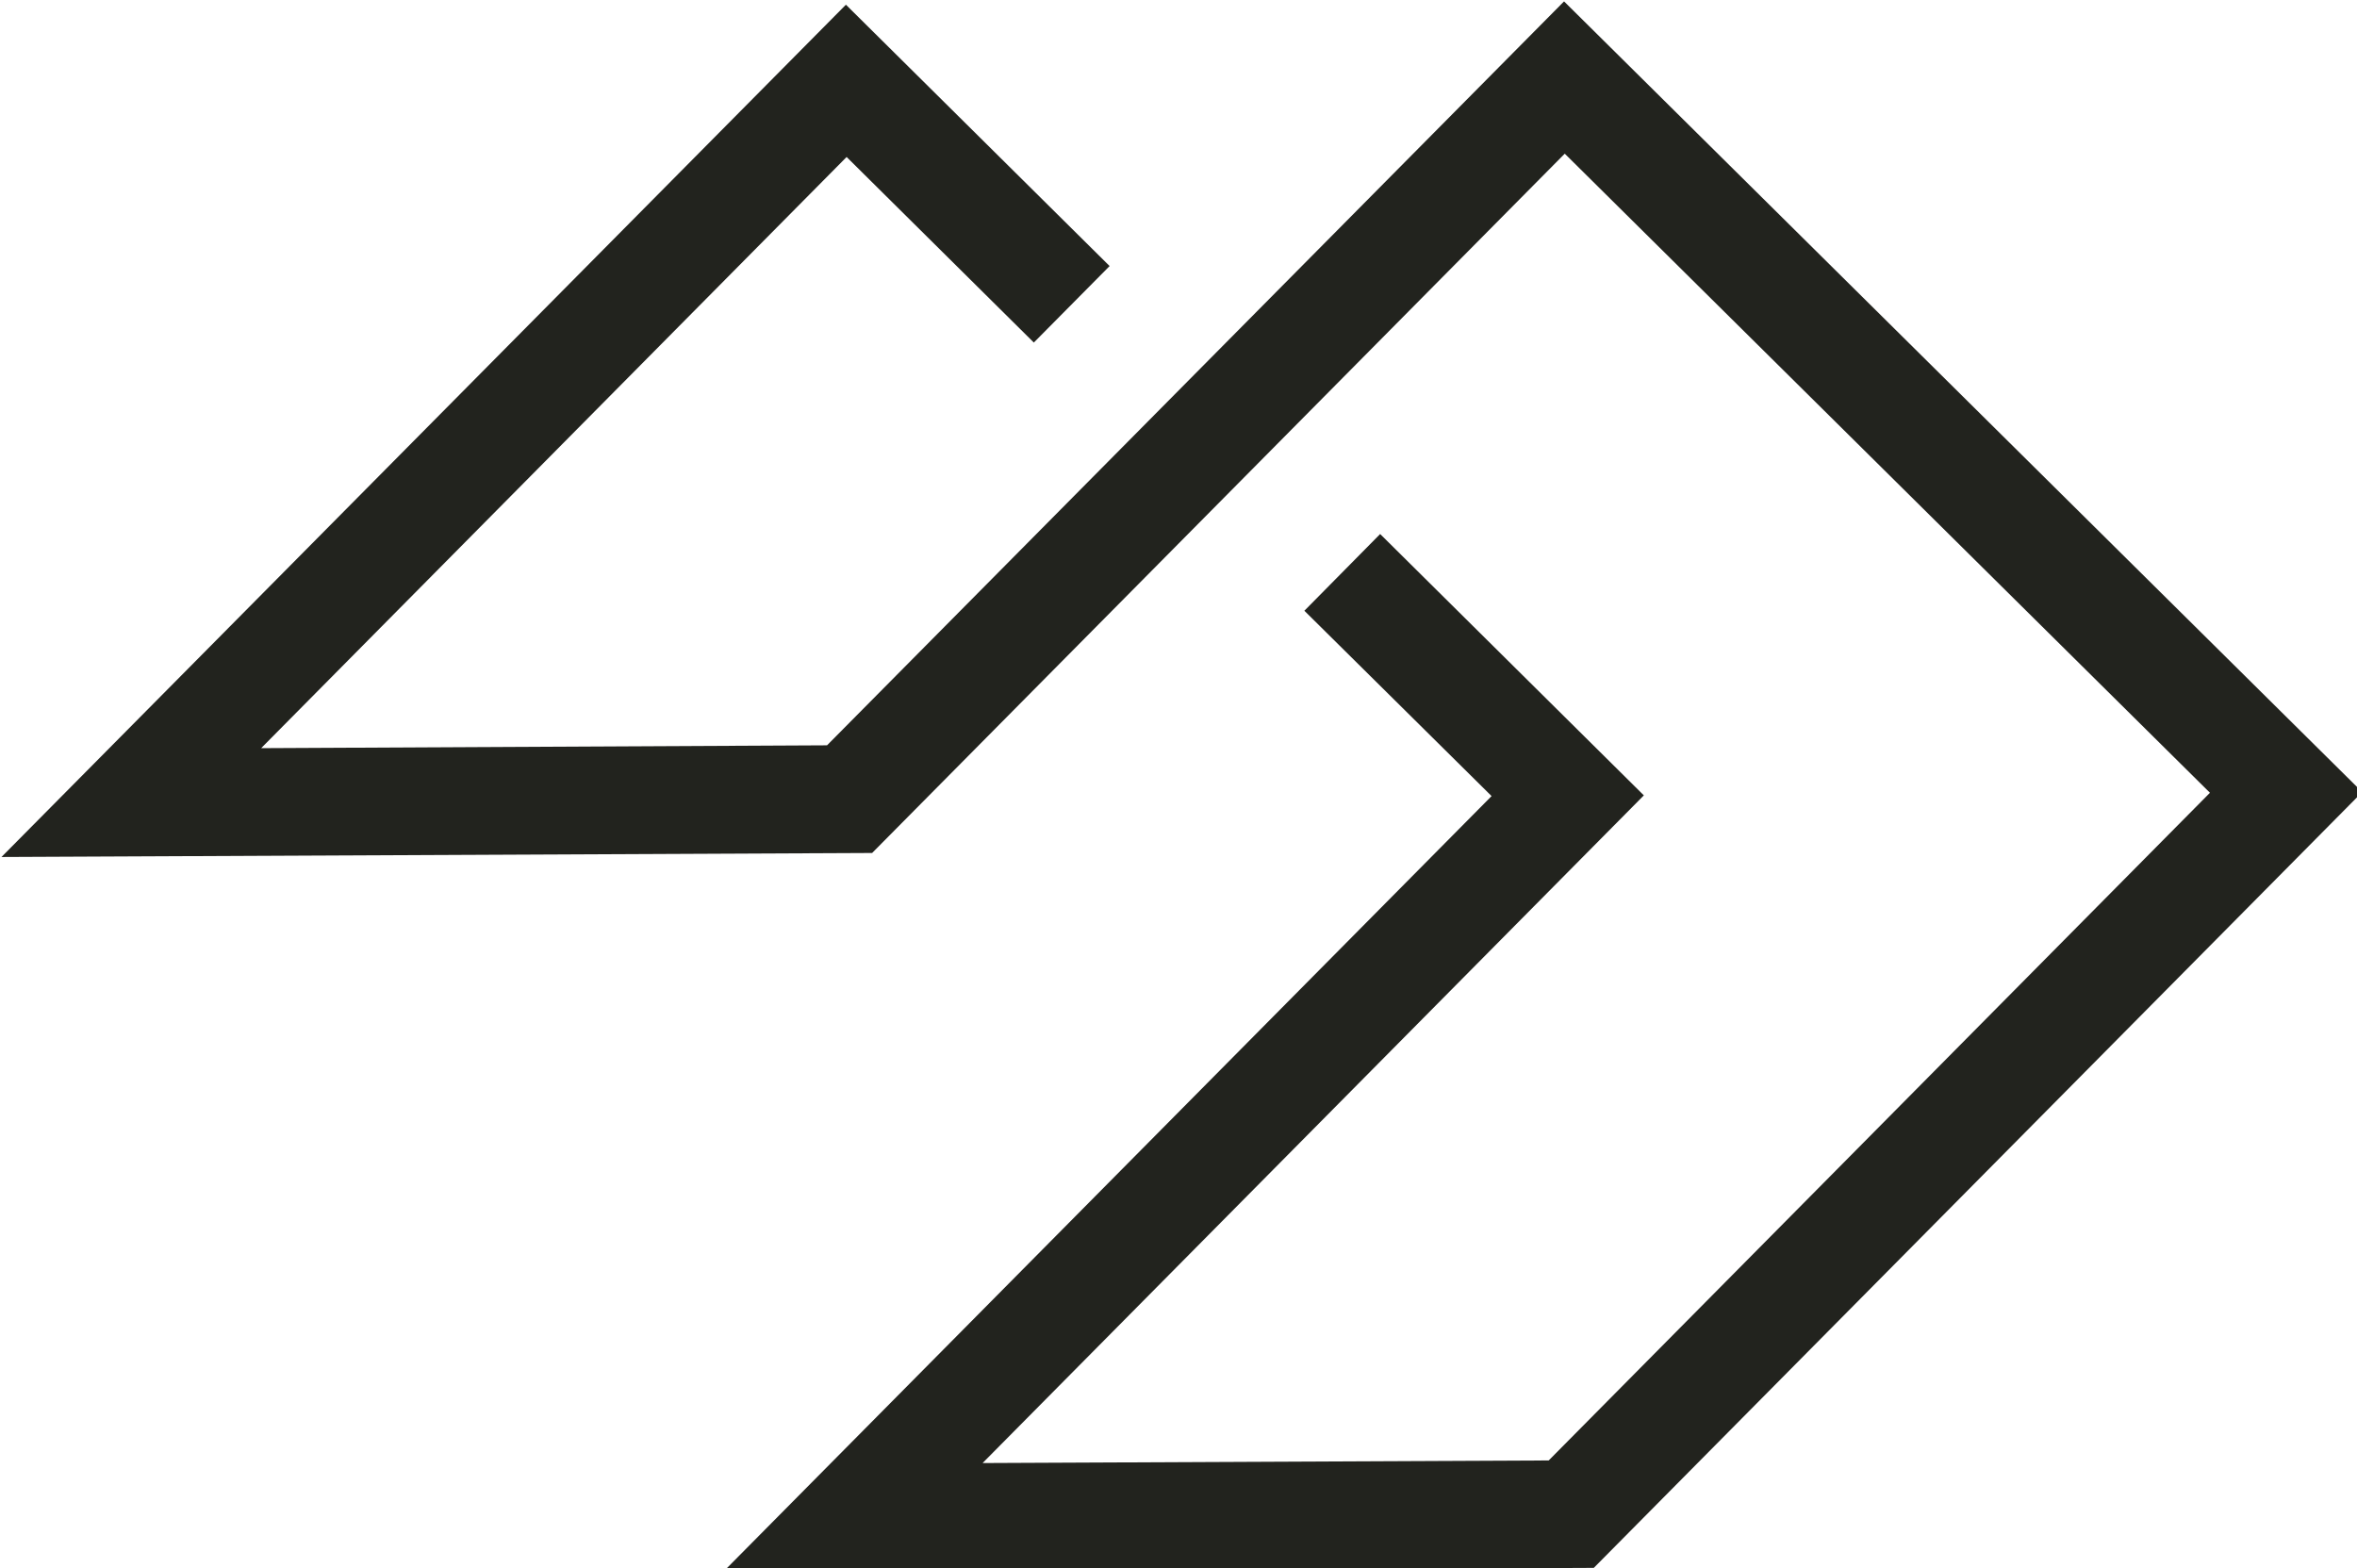 <?xml version="1.0" encoding="UTF-8" standalone="no"?>
<svg
   xmlns:dc="http://purl.org/dc/elements/1.1/"
   xmlns:cc="http://creativecommons.org/ns#"
   xmlns:rdf="http://www.w3.org/1999/02/22-rdf-syntax-ns#"
   xmlns:svg="http://www.w3.org/2000/svg"
   xmlns="http://www.w3.org/2000/svg"
   id="svg1782"
   version="1.1"
   viewBox="0 0 26.458 17.6"
   height="17.6mm"
   width="26.458mm">
  <defs
     id="defs1776" />
  <g
     transform="translate(-82.021,-97.7)"
     id="layer1">
    <polygon
       style="fill:#22231e"
       id="polygon25"
       points="140.87,71.1 108.32,103.96 71.44,104.13 103.99,71.27 96.06,63.42 99.27,60.17 110.44,71.24 82.43,99.52 106.41,99.41 134.42,71.13 107.09,44.06 77.75,73.68 40.87,73.85 76.64,37.75 87.81,48.82 84.6,52.06 76.67,44.2 51.87,69.24 75.84,69.12 107.06,37.61 "
       class="cls-8"
       transform="matrix(0.265,0,0,0.265,71.207,87.749)" />
  </g>
</svg>
